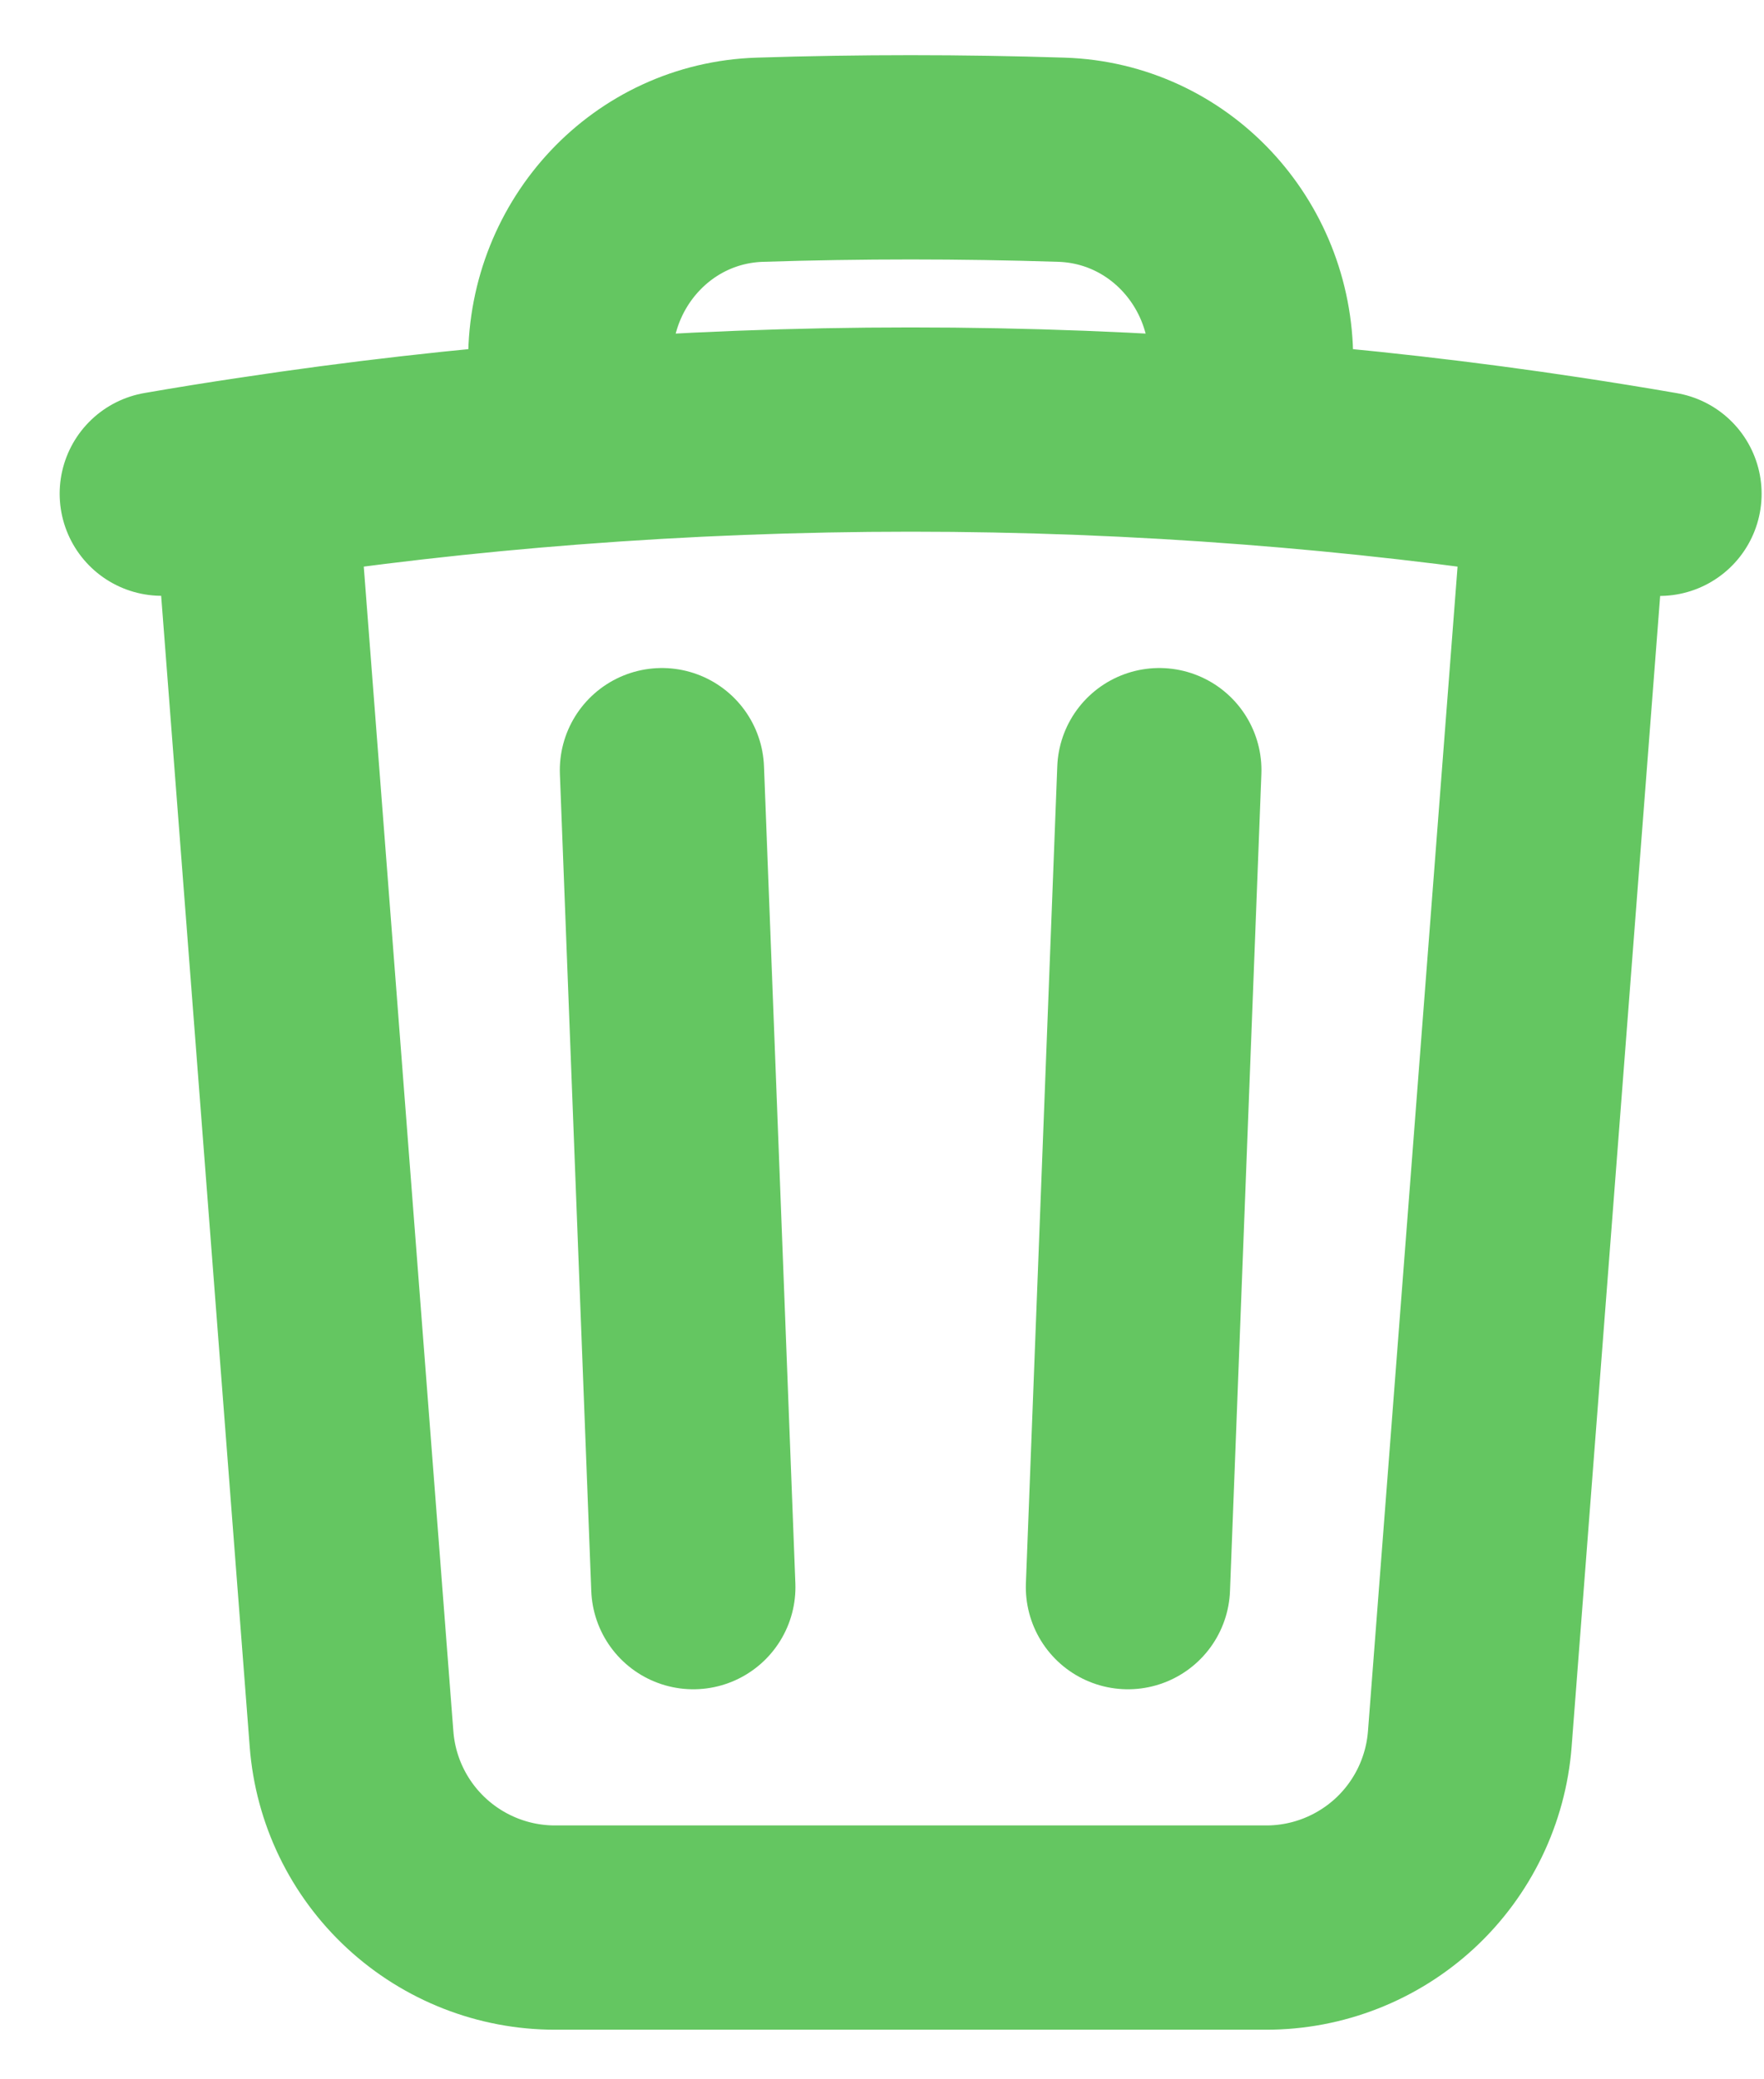 <svg width="28" height="33" viewBox="0 0 28 33" fill="none" xmlns="http://www.w3.org/2000/svg">
<path d="M18.402 12.223L17.904 25.189M11.005 25.189L10.507 12.223M24.869 7.598C25.361 7.673 25.851 7.752 26.341 7.837M24.869 7.598L23.33 27.6C23.267 28.414 22.899 29.175 22.3 29.73C21.7 30.284 20.913 30.593 20.097 30.592H8.813C7.996 30.593 7.209 30.284 6.61 29.73C6.01 29.175 5.642 28.414 5.58 27.6L4.041 7.598M24.869 7.598C23.206 7.346 21.534 7.155 19.858 7.026M4.041 7.598C3.548 7.671 3.058 7.75 2.568 7.835M4.041 7.598C5.704 7.346 7.375 7.155 9.052 7.026M19.858 7.026V5.706C19.858 4.006 18.546 2.588 16.846 2.535C15.252 2.484 13.657 2.484 12.063 2.535C10.363 2.588 9.052 4.007 9.052 5.706V7.026M19.858 7.026C16.261 6.748 12.648 6.748 9.052 7.026" stroke="#64C661" stroke-width="3.242" stroke-linecap="round" stroke-linejoin="round"/>
</svg>
